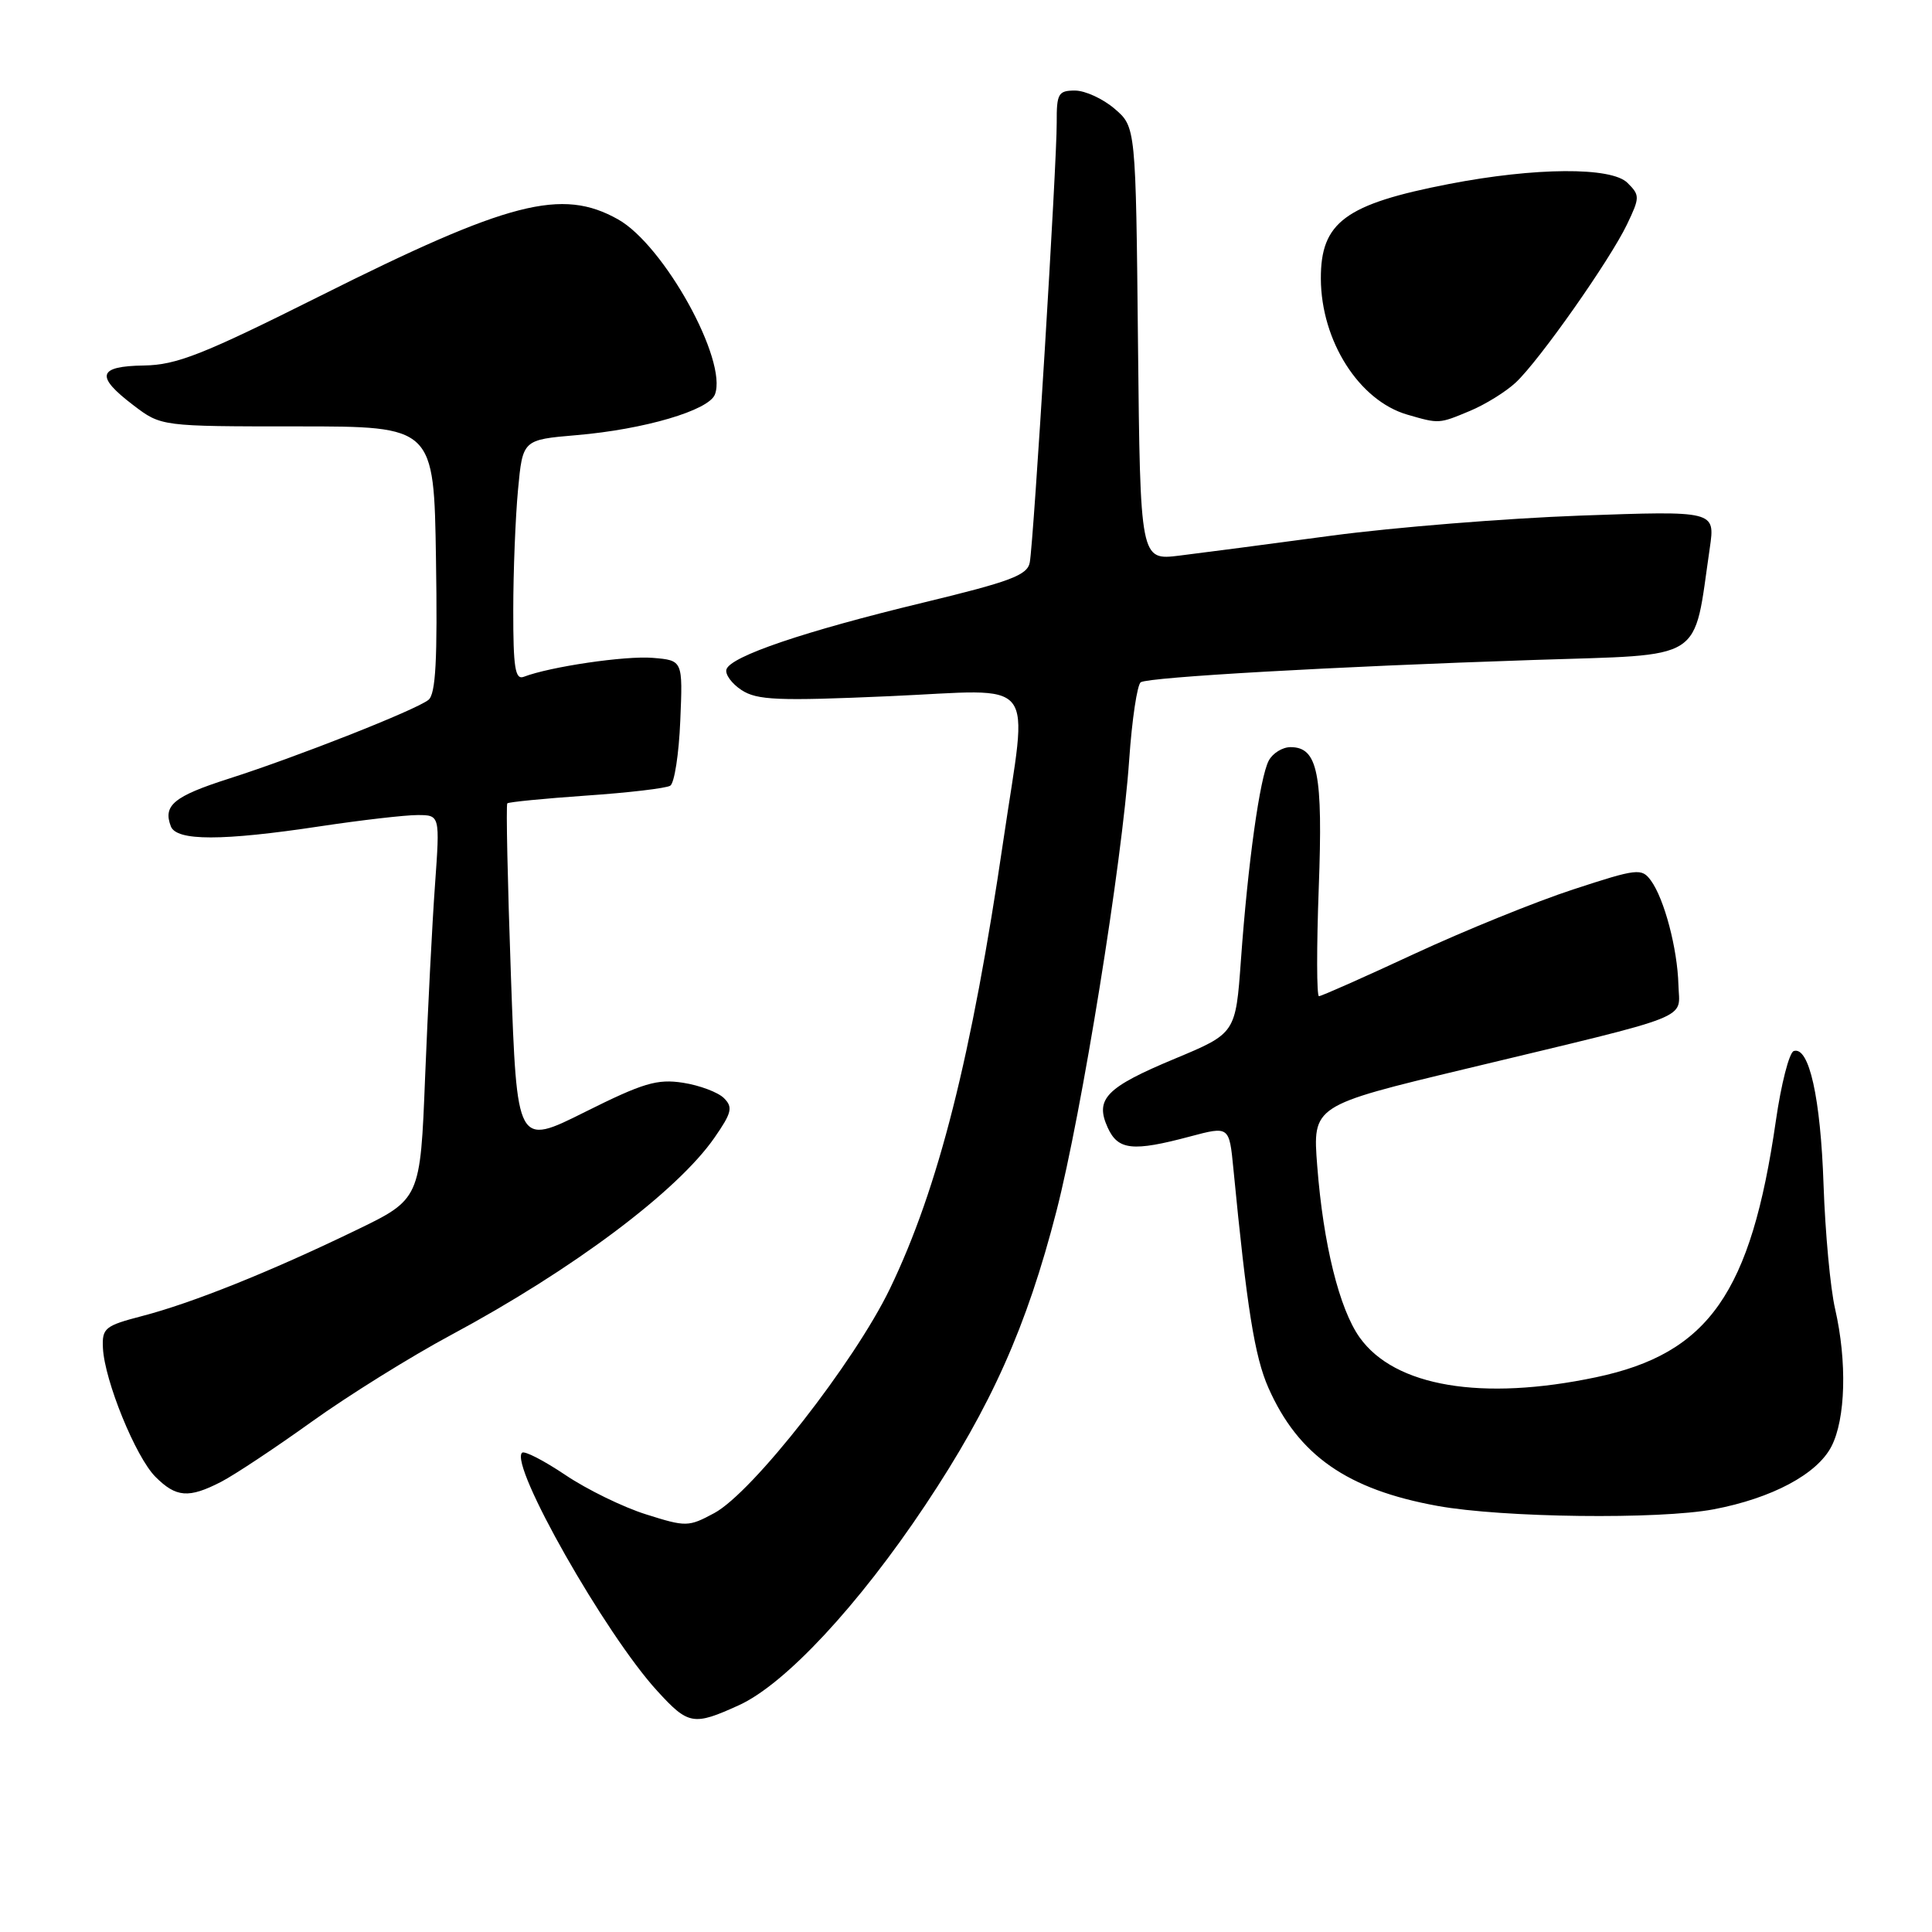 <?xml version="1.0" encoding="UTF-8" standalone="no"?>
<!DOCTYPE svg PUBLIC "-//W3C//DTD SVG 1.1//EN" "http://www.w3.org/Graphics/SVG/1.1/DTD/svg11.dtd" >
<svg xmlns="http://www.w3.org/2000/svg" xmlns:xlink="http://www.w3.org/1999/xlink" version="1.1" viewBox="0 0 256 256">
 <g >
 <path fill="currentColor"
d=" M 97.89 225.96 C 104.01 223.19 113.75 212.73 122.61 199.43 C 131.37 186.28 136.05 175.78 139.98 160.50 C 143.35 147.39 148.67 114.42 149.62 100.72 C 149.99 95.34 150.69 90.69 151.16 90.40 C 152.27 89.72 176.64 88.33 203.19 87.45 C 226.25 86.68 224.31 87.92 226.56 72.59 C 227.27 67.68 227.27 67.68 209.39 68.32 C 199.55 68.68 184.75 69.87 176.50 70.97 C 168.25 72.08 159.16 73.27 156.29 73.62 C 151.09 74.26 151.09 74.26 150.79 45.54 C 150.50 16.82 150.50 16.82 147.69 14.41 C 146.15 13.09 143.79 12.00 142.44 12.00 C 140.23 12.00 140.00 12.40 140.02 16.25 C 140.05 21.49 136.97 71.74 136.45 74.52 C 136.14 76.22 133.92 77.05 122.29 79.86 C 106.58 83.65 96.83 86.96 96.26 88.69 C 96.05 89.34 96.95 90.58 98.26 91.44 C 100.32 92.78 103.06 92.90 117.83 92.25 C 137.90 91.37 136.20 89.24 132.96 111.29 C 128.74 140.04 124.35 157.41 117.92 170.76 C 113.20 180.53 99.73 197.75 94.65 200.49 C 91.23 202.33 90.91 202.34 85.60 200.66 C 82.57 199.71 77.76 197.36 74.91 195.44 C 72.05 193.52 69.47 192.19 69.17 192.50 C 67.50 194.16 80.23 216.58 87.10 224.07 C 91.21 228.57 91.89 228.69 97.89 225.96 Z  M 227.08 199.99 C 234.80 198.52 240.77 195.34 242.67 191.67 C 244.56 188.02 244.76 180.42 243.16 173.43 C 242.53 170.72 241.85 163.32 241.63 157.00 C 241.24 145.44 239.71 138.60 237.68 139.27 C 237.08 139.47 236.01 143.64 235.31 148.52 C 232.01 171.36 226.41 179.34 211.50 182.49 C 196.37 185.68 184.80 183.74 180.16 177.22 C 177.47 173.44 175.34 164.86 174.54 154.50 C 173.92 146.50 173.92 146.50 194.21 141.63 C 224.96 134.24 222.52 135.20 222.40 130.50 C 222.27 125.70 220.53 119.11 218.75 116.67 C 217.53 115.01 216.96 115.07 208.47 117.85 C 203.53 119.46 194.05 123.31 187.41 126.39 C 180.77 129.48 175.08 132.00 174.77 132.00 C 174.46 132.00 174.45 125.56 174.74 117.70 C 175.31 102.47 174.62 99.00 171.00 99.00 C 169.94 99.00 168.64 99.80 168.12 100.78 C 166.94 102.98 165.35 114.39 164.43 127.21 C 163.73 136.92 163.73 136.92 155.68 140.28 C 146.54 144.09 145.05 145.62 146.78 149.42 C 148.14 152.41 150.09 152.62 157.69 150.59 C 162.88 149.21 162.88 149.21 163.43 154.86 C 165.22 173.33 166.25 179.77 168.07 183.89 C 172.03 192.84 178.50 197.37 190.47 199.54 C 199.10 201.11 219.83 201.36 227.08 199.99 Z  M 29.30 196.35 C 31.06 195.44 36.45 191.87 41.27 188.41 C 46.10 184.94 54.42 179.76 59.77 176.89 C 75.87 168.25 89.75 157.85 94.67 150.75 C 96.97 147.44 97.14 146.71 95.92 145.50 C 95.14 144.73 92.70 143.81 90.50 143.47 C 87.07 142.94 85.21 143.50 77.50 147.35 C 68.50 151.85 68.50 151.85 67.70 129.31 C 67.26 116.91 67.04 106.63 67.22 106.45 C 67.40 106.27 72.11 105.81 77.68 105.42 C 83.26 105.04 88.27 104.45 88.81 104.11 C 89.36 103.78 89.96 99.90 90.14 95.50 C 90.48 87.50 90.48 87.50 86.49 87.17 C 82.87 86.87 72.89 88.34 69.40 89.68 C 68.26 90.11 68.00 88.46 68.01 80.86 C 68.01 75.71 68.30 68.52 68.64 64.89 C 69.26 58.27 69.26 58.27 76.38 57.66 C 85.36 56.90 93.92 54.38 94.73 52.27 C 96.45 47.79 87.99 32.49 81.90 29.07 C 74.45 24.88 67.46 26.67 42.33 39.26 C 26.86 47.00 23.41 48.36 19.08 48.43 C 12.94 48.52 12.59 49.83 17.68 53.70 C 21.36 56.50 21.36 56.50 39.43 56.50 C 57.50 56.50 57.50 56.50 57.77 74.11 C 57.98 87.43 57.74 91.97 56.77 92.74 C 55.09 94.08 39.36 100.29 30.28 103.19 C 23.04 105.51 21.57 106.72 22.64 109.50 C 23.39 111.45 29.44 111.45 42.41 109.49 C 47.86 108.67 53.67 108.00 55.31 108.00 C 58.30 108.00 58.30 108.00 57.64 117.25 C 57.27 122.34 56.69 133.79 56.33 142.70 C 55.69 158.90 55.69 158.90 47.09 163.05 C 35.79 168.52 25.43 172.67 18.84 174.38 C 13.89 175.67 13.51 175.98 13.64 178.64 C 13.86 182.96 17.98 193.07 20.60 195.69 C 23.34 198.43 25.01 198.56 29.30 196.35 Z  M 194.77 54.45 C 196.81 53.60 199.53 51.91 200.83 50.70 C 203.96 47.79 213.34 34.44 215.60 29.71 C 217.30 26.15 217.30 25.87 215.65 24.23 C 213.52 22.10 203.43 22.17 192.00 24.38 C 178.23 27.05 174.99 29.45 175.02 36.94 C 175.06 45.18 180.08 53.08 186.47 54.94 C 190.71 56.17 190.65 56.17 194.77 54.45 Z "/>
</g>
</svg>